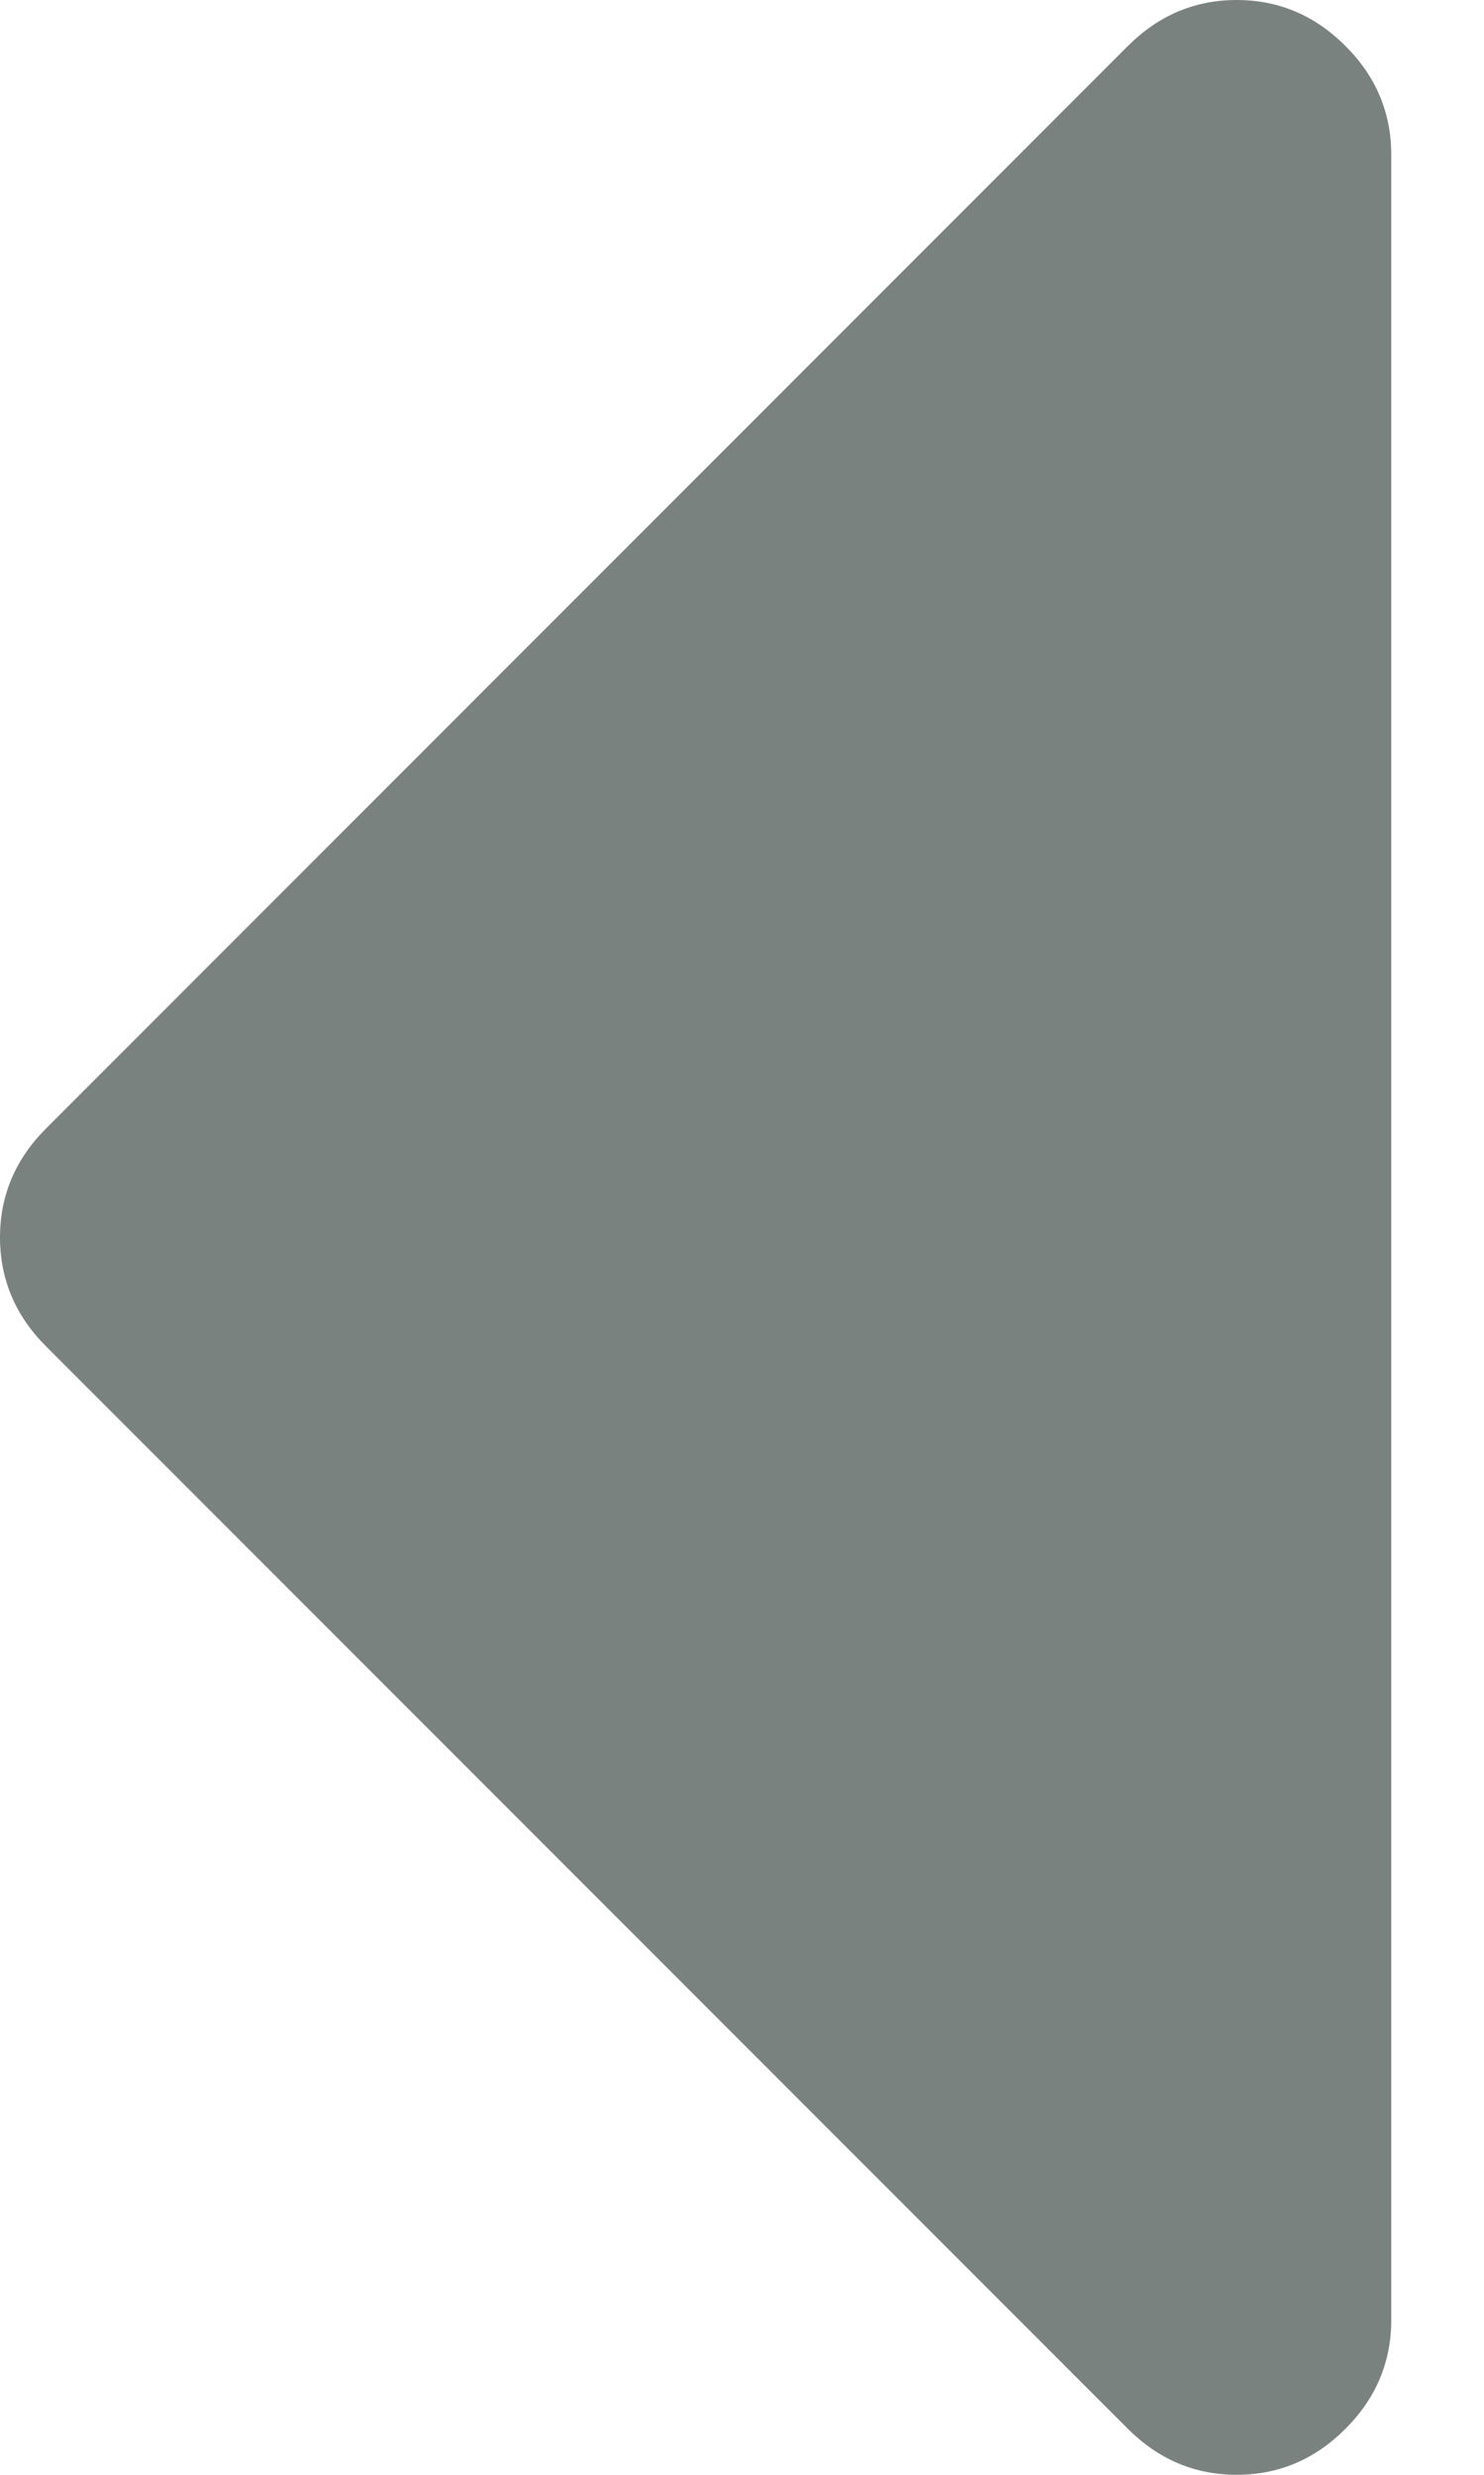 <svg width="12" height="20" viewBox="0 0 12 20" fill="none" xmlns="http://www.w3.org/2000/svg">
<path d="M10.879 19.629C11.127 19.381 11.25 19.088 11.25 18.75L11.25 1.25C11.25 0.911 11.127 0.618 10.879 0.371C10.632 0.124 10.339 0 10 0C9.662 0 9.369 0.124 9.121 0.371L0.371 9.121C0.124 9.369 1.23978e-05 9.662 1.23978e-05 10C1.23978e-05 10.338 0.124 10.632 0.371 10.879L9.121 19.629C9.369 19.876 9.662 20 10 20C10.339 20 10.632 19.876 10.879 19.629Z" fill="#7A827F"/>
</svg>
